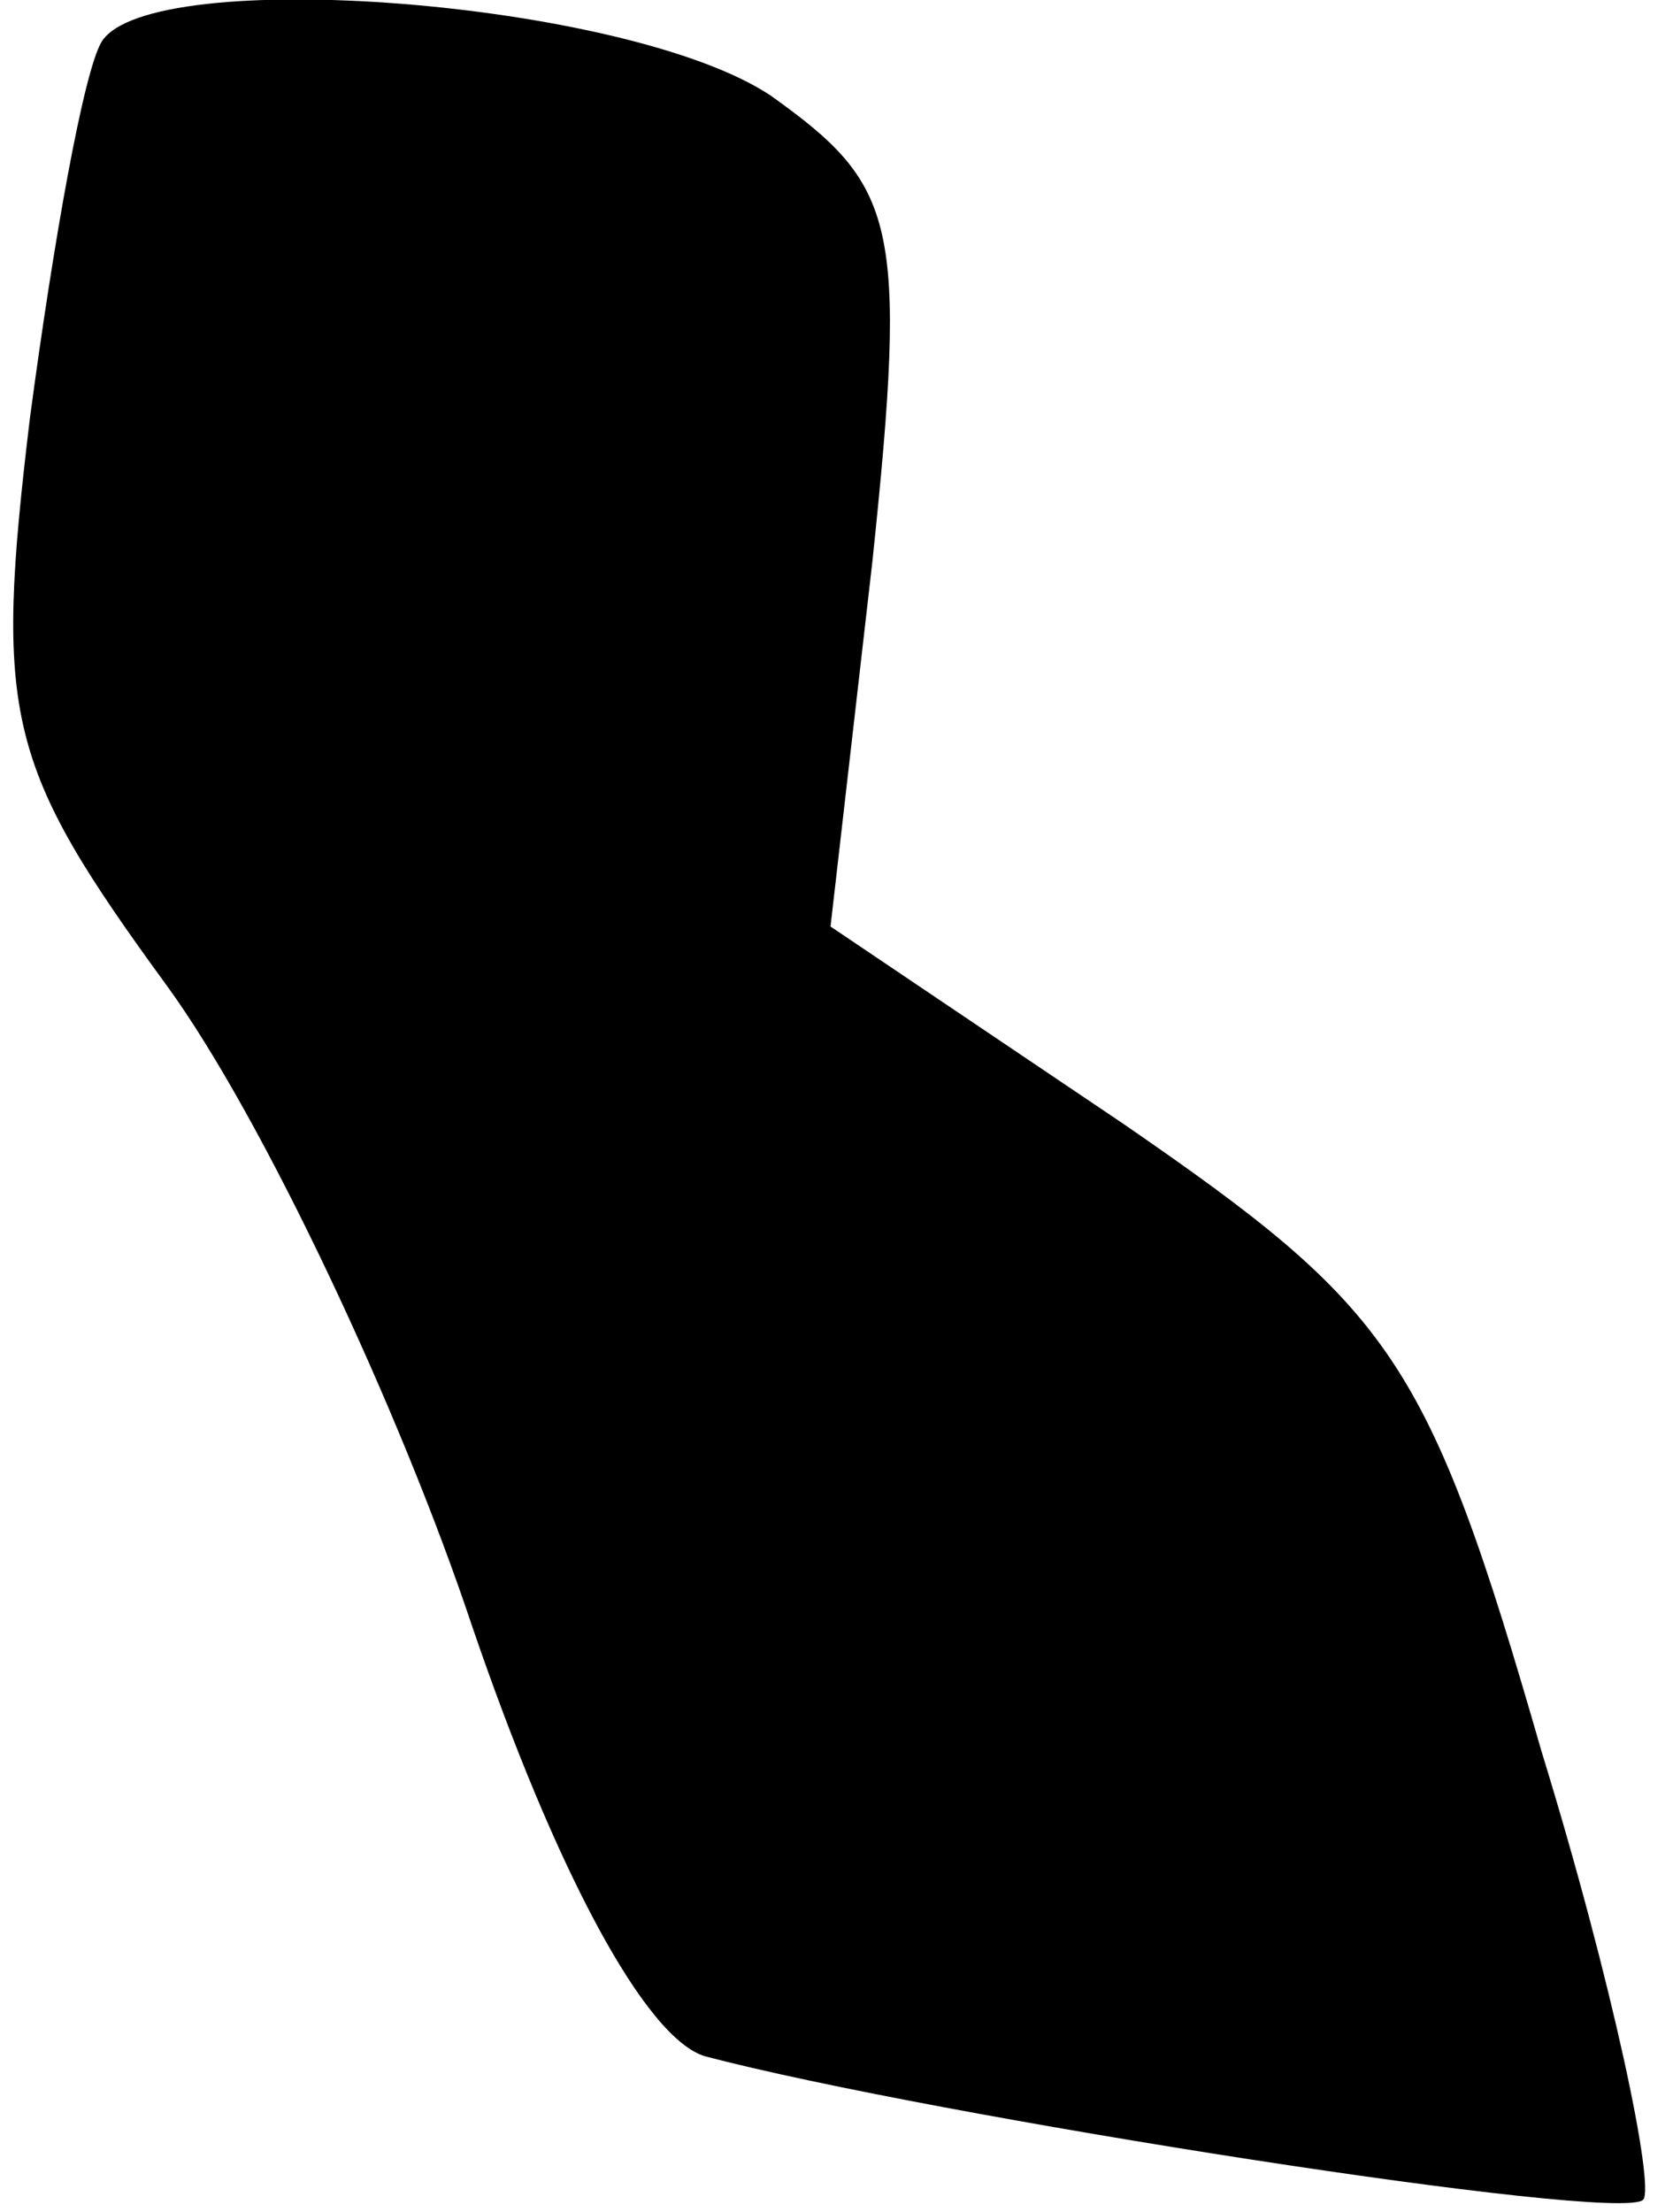 <?xml version="1.0" standalone="no"?>
<!DOCTYPE svg PUBLIC "-//W3C//DTD SVG 20010904//EN"
 "http://www.w3.org/TR/2001/REC-SVG-20010904/DTD/svg10.dtd">
<svg version="1.0" xmlns="http://www.w3.org/2000/svg"
 width="28pt" height="37pt" viewBox="0 0 28 37"
 preserveAspectRatio="xMidYMid meet">
<g transform="translate(0,37) scale(0.1,-0.1)"
fill="#000000" stroke="none">
<path fill="#000000" stroke="none" d="M17 363 c-3 -5 -8 -33 -12 -63 -6 -50
-4 -58 23 -95 16 -22 39 -71 51 -107 14 -41 29 -69 39 -72 38 -10 153 -28 157
-24 2 2 -5 36 -17 75 -19 66 -25 74 -70 105 l-49 33 7 61 c6 57 4 63 -17 78
-24 16 -104 22 -112 9z"/>
</g>
</svg>

